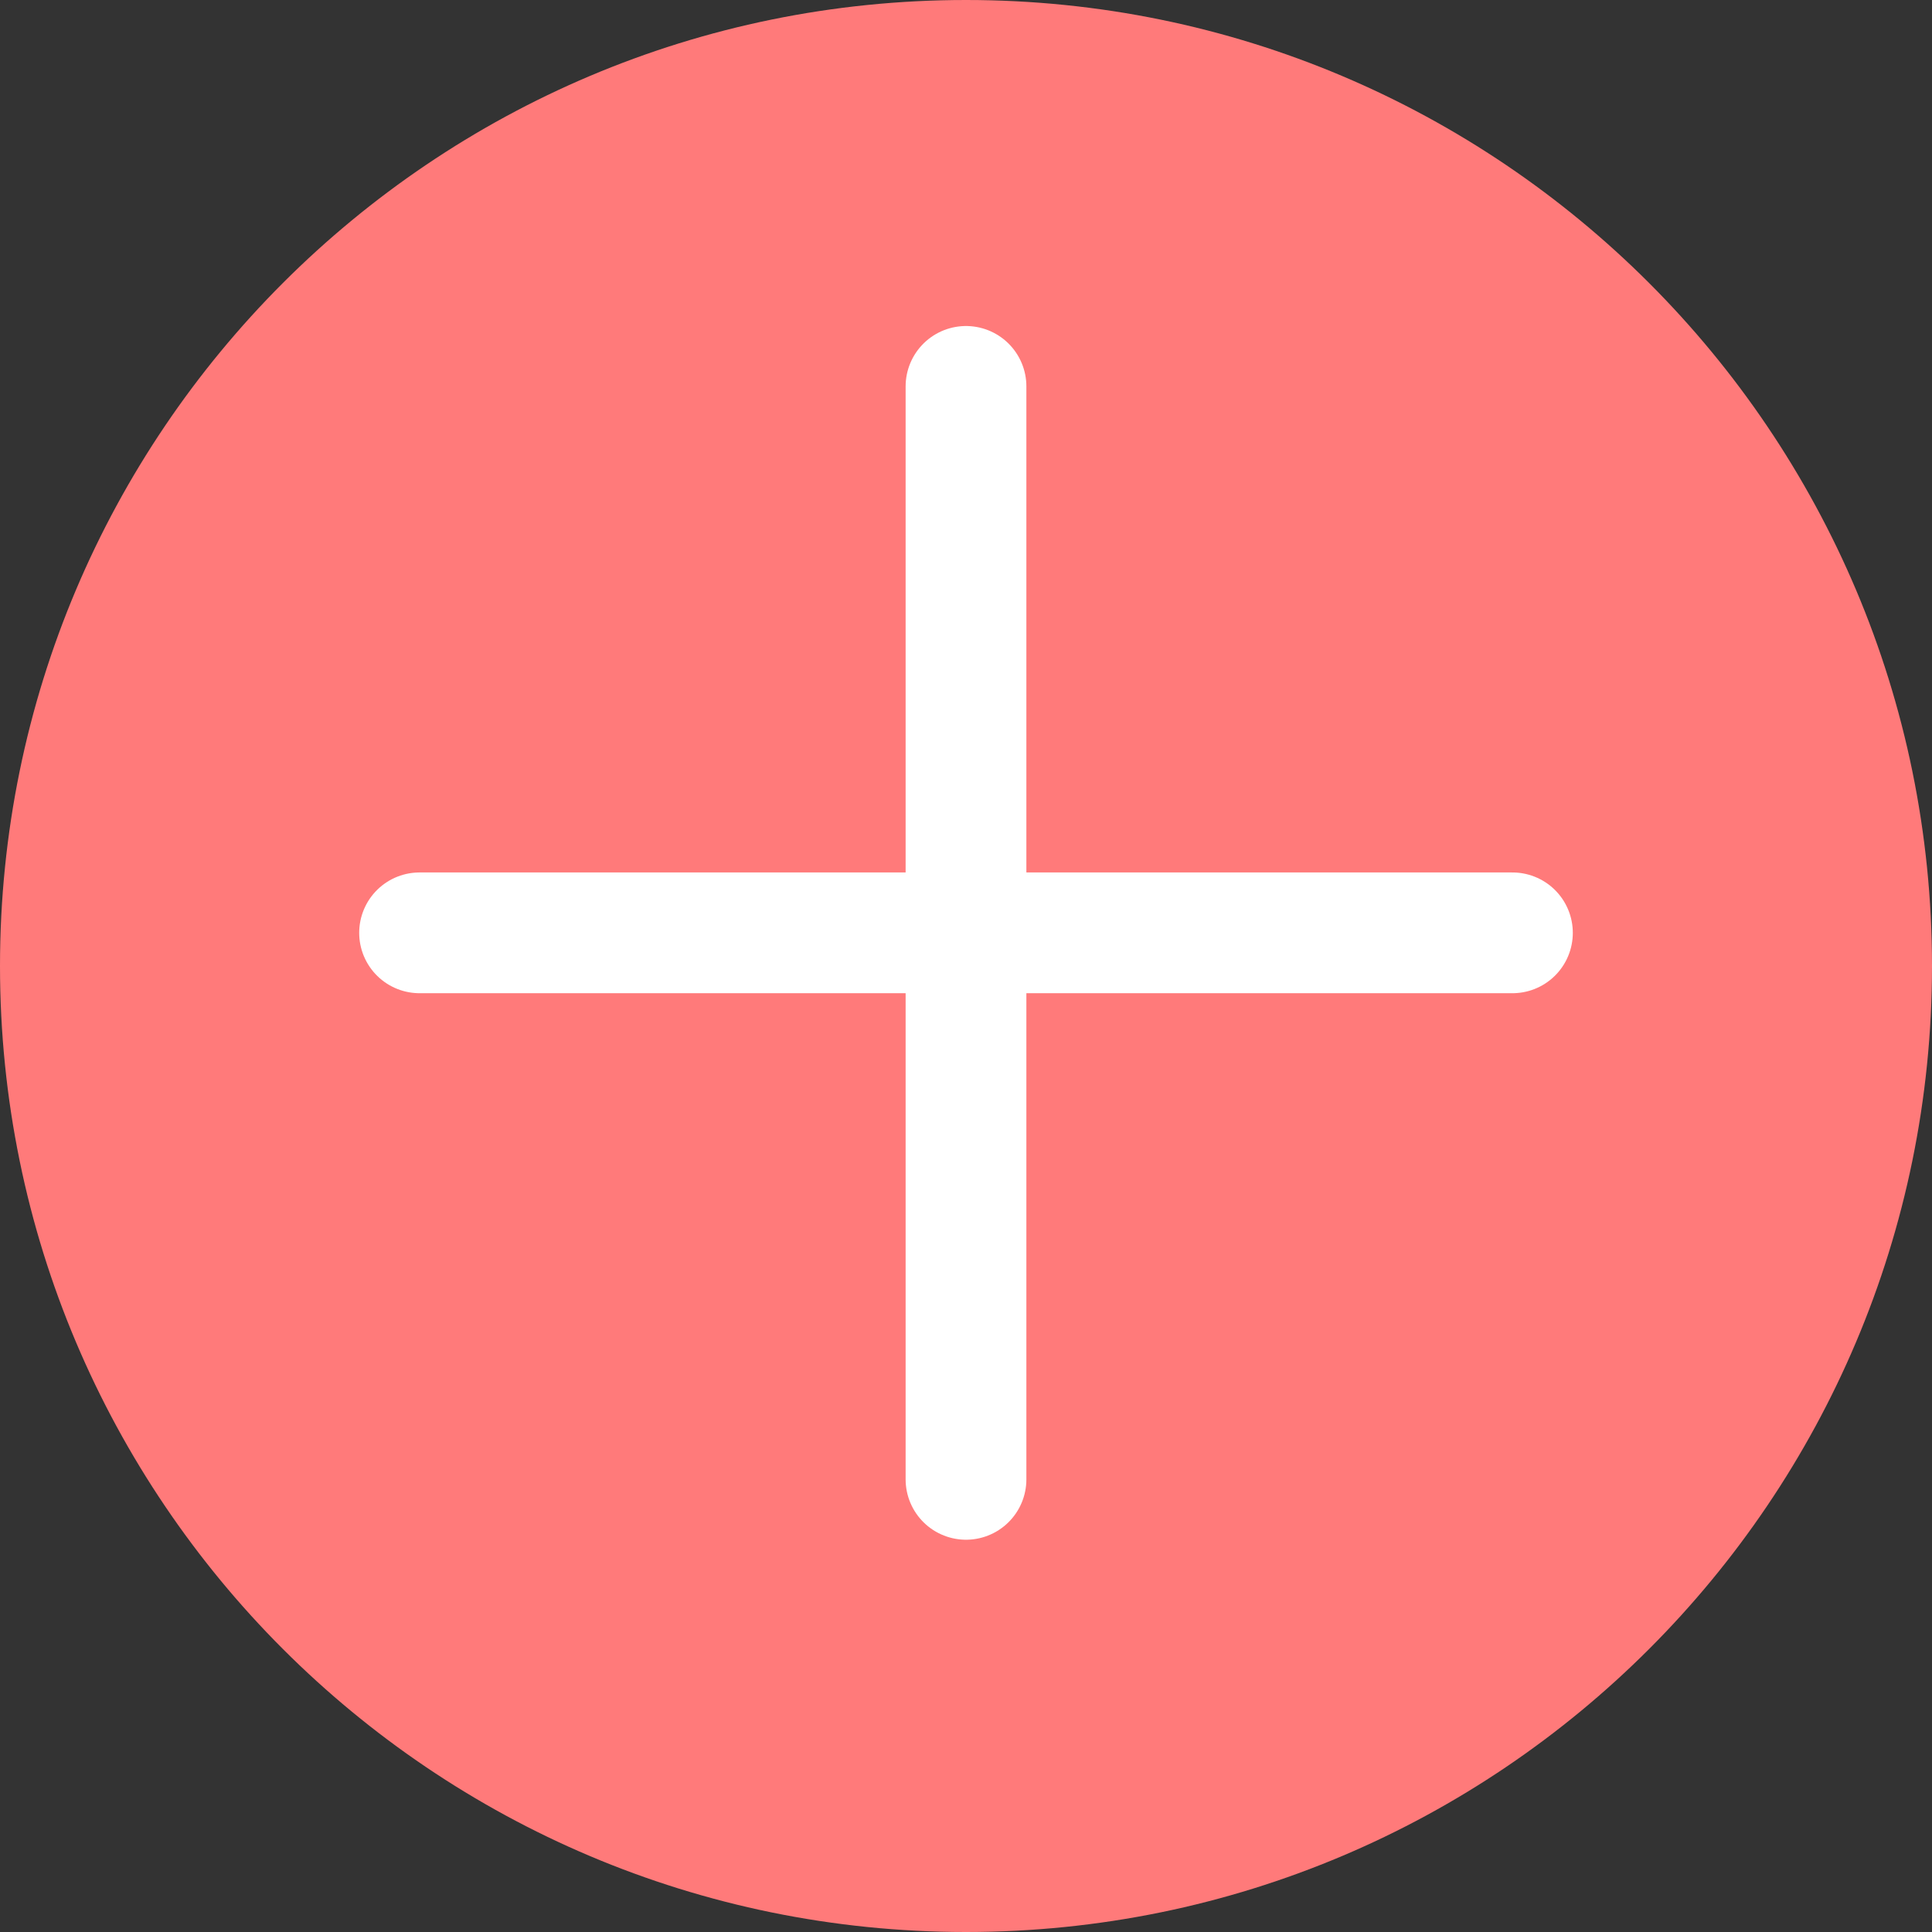 <svg width="24" height="24" viewBox="0 0 24 24" fill="none" xmlns="http://www.w3.org/2000/svg">
<rect x="0" y="0" width="24" height="24" fill="#333333" stroke="none"/>
<path d="M0 12C0 5.373 5.373 0 12 0V0C18.627 0 24 5.373 24 12V12C24 18.627 18.627 24 12 24V24C5.373 24 0 18.627 0 12V12Z" fill="#FF7A7A"/>
<path d="M12 4.8V11.588H18.788" stroke="white" stroke-width="1.5" stroke-linecap="round"/>
<path d="M12 18.377L12 11.588L5.212 11.588" stroke="white" stroke-width="1.5" stroke-linecap="round"/>
</svg>
